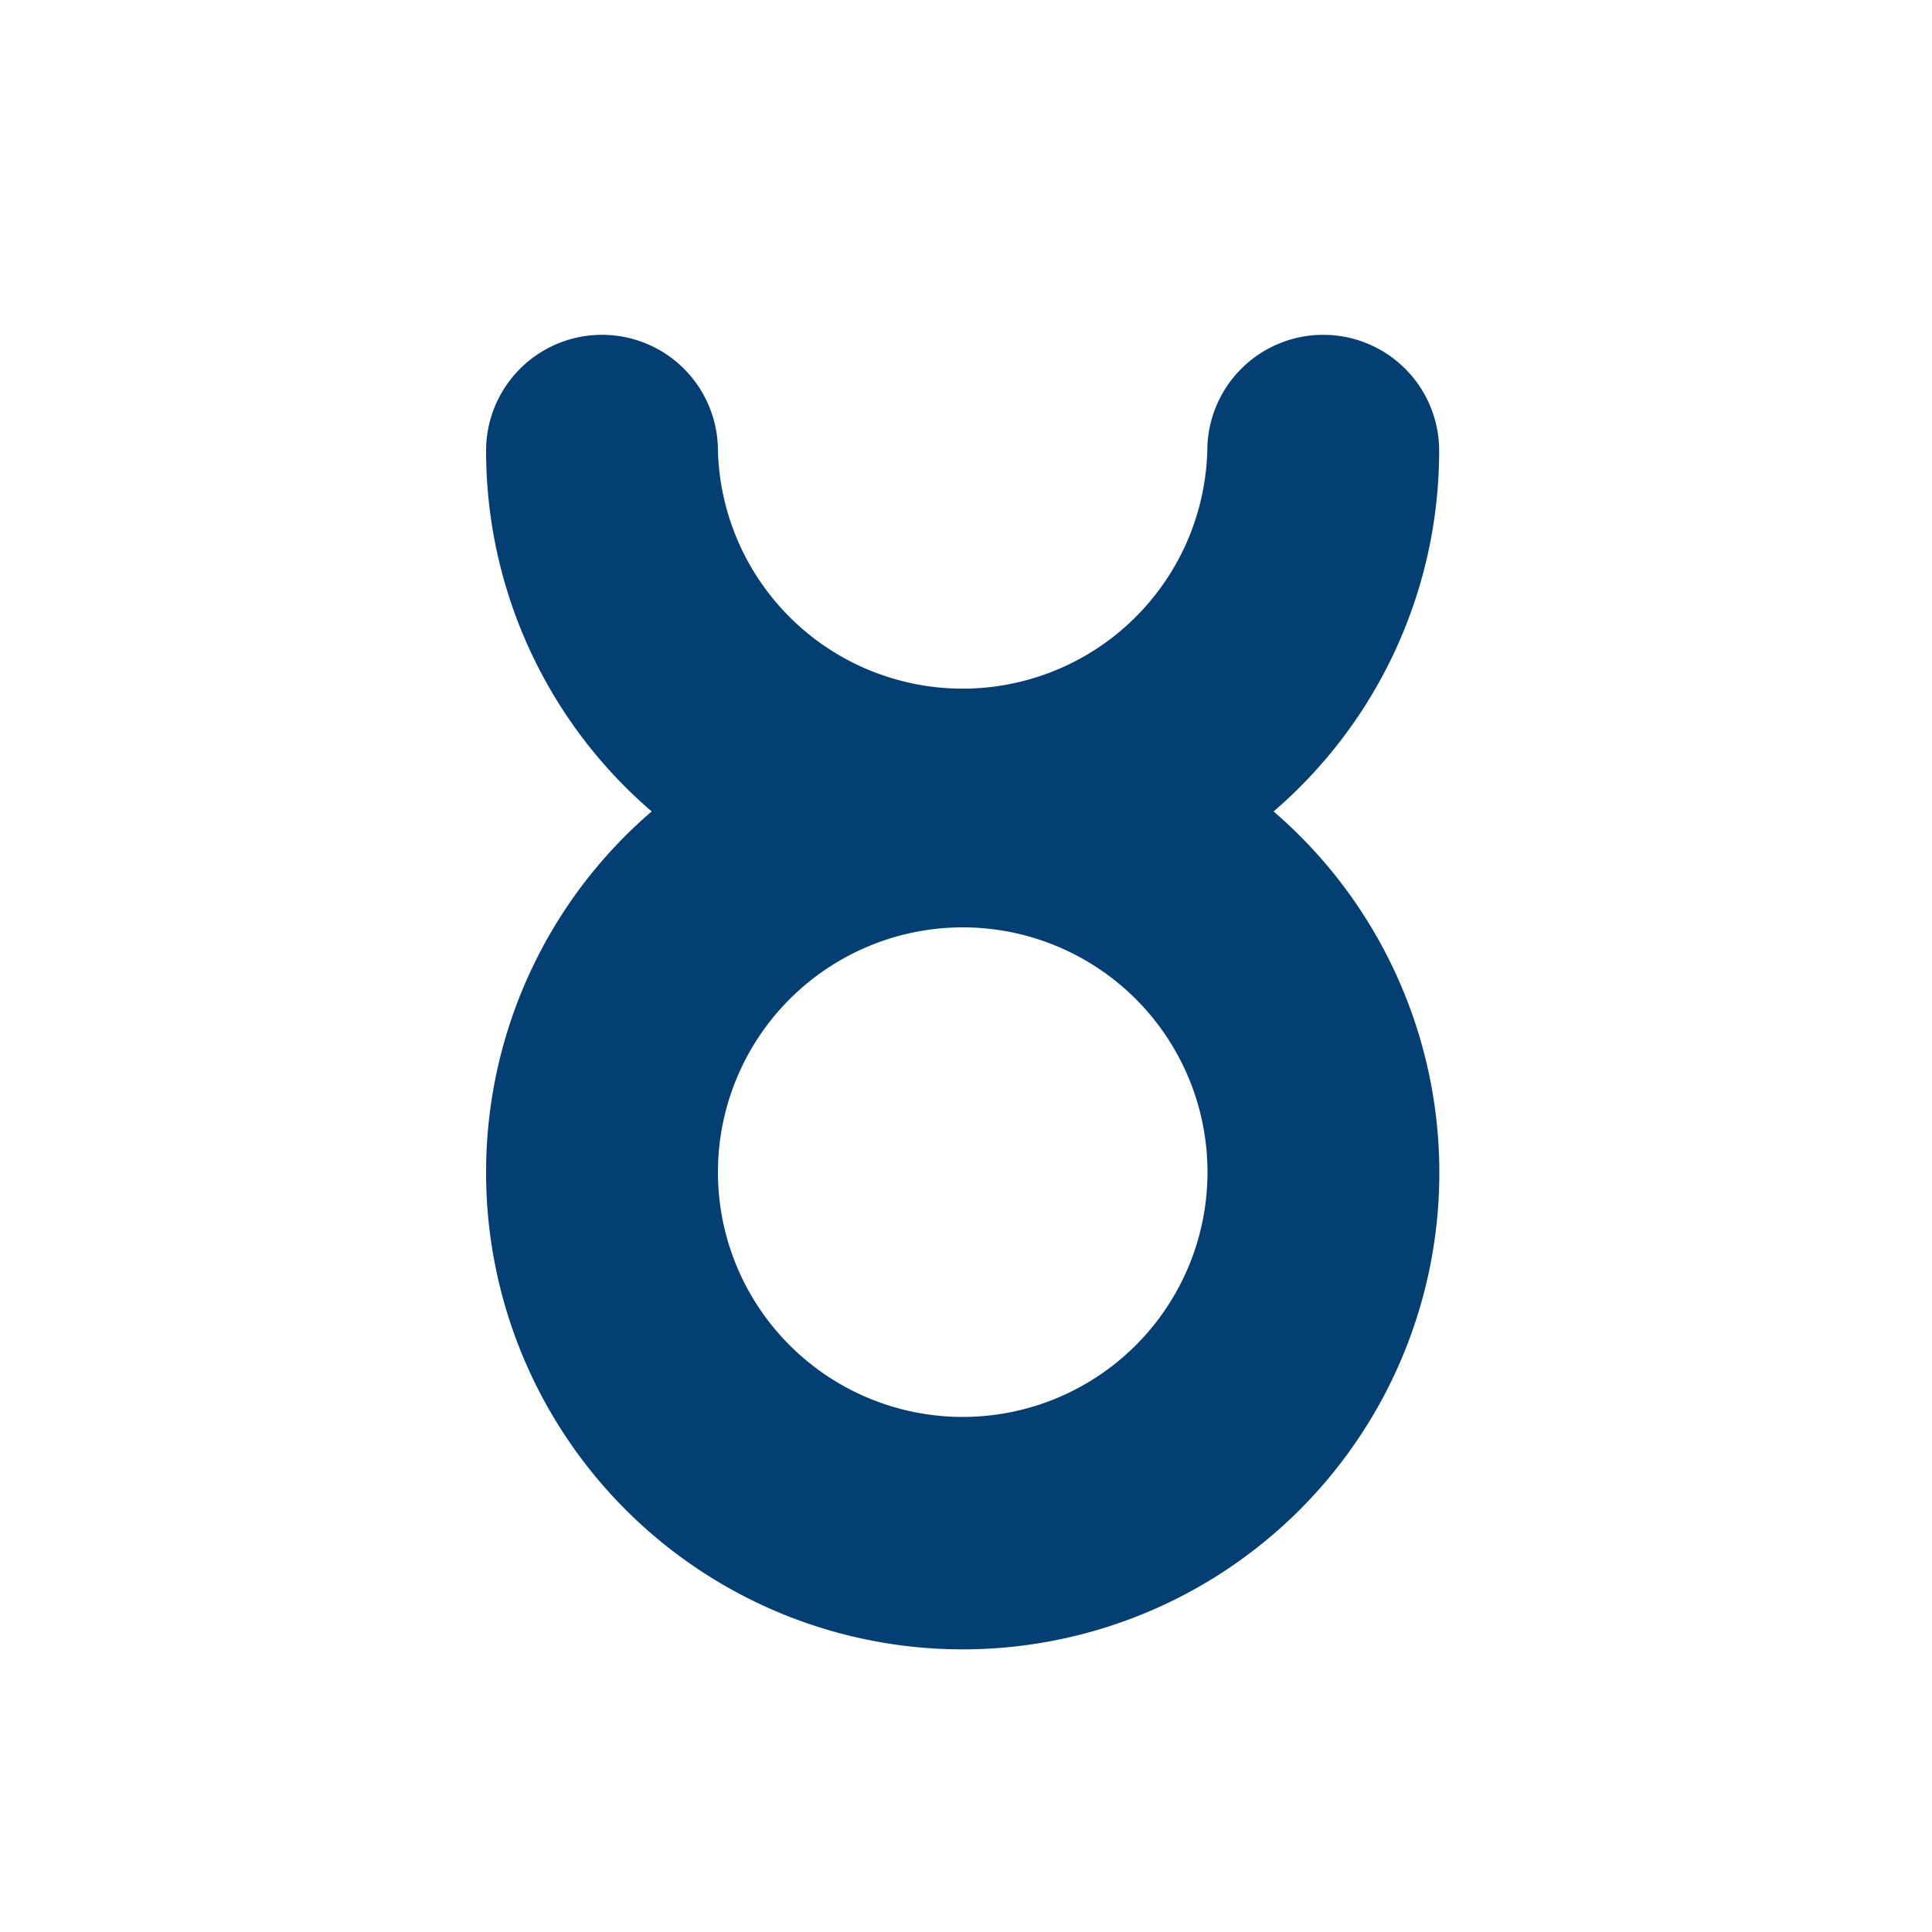 <?xml version="1.0" ?>
<svg data-name="Layer 1" id="Layer_1" viewBox="0 0 100 100" xmlns="http://www.w3.org/2000/svg" xmlns:xlink="http://www.w3.org/1999/xlink">
	<title/>
	<defs>
		<symbol id="icon">
			<path d="M25.16,60.65A24.67,24.67,0,1,0,65.92,42a24.61,24.61,0,0,0,8.57-18.67,6,6,0,0,0-12,0,12.67,12.67,0,0,1-25.33,0,6,6,0,0,0-12,0A24.61,24.61,0,0,0,33.73,42,24.61,24.61,0,0,0,25.16,60.65ZM49.83,48A12.67,12.67,0,1,1,37.16,60.65,12.68,12.68,0,0,1,49.83,48Z"/>
		</symbol>
	</defs>
	<use xlink:href="#icon" x="0" y="0" fill="#043f74" />
</svg>